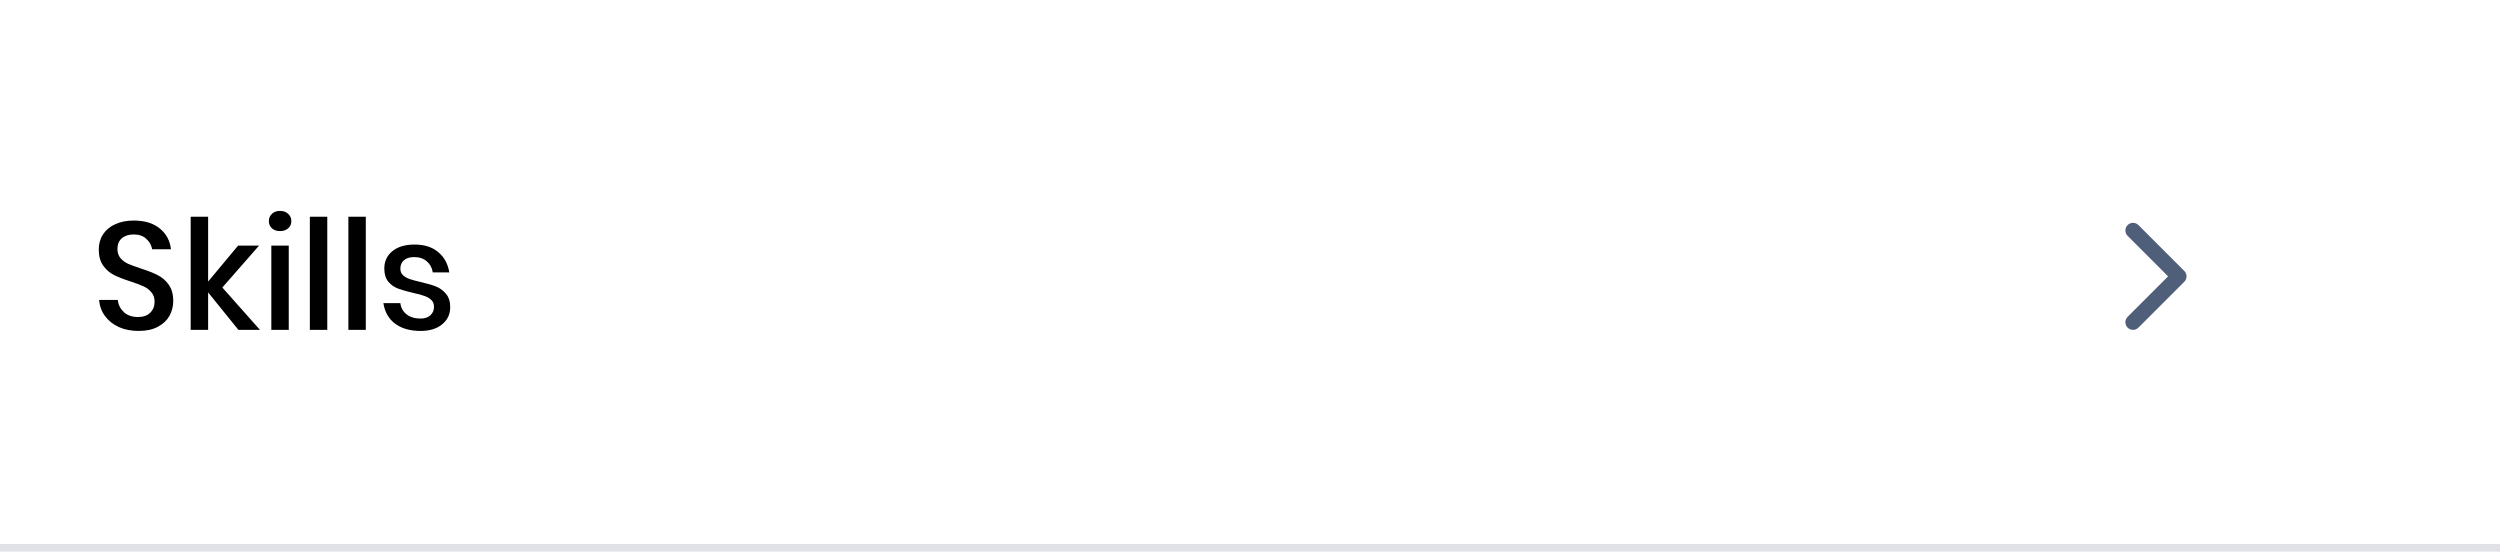 <svg width="327" height="73" viewBox="0 0 327 73" fill="none" xmlns="http://www.w3.org/2000/svg">
<g clip-path="url(#clip0_39_277)">
<path d="M22.66 39.387C22.66 40.08 22.493 40.727 22.16 41.327C21.827 41.913 21.32 42.387 20.64 42.747C19.96 43.107 19.127 43.287 18.14 43.287C17.18 43.287 16.32 43.12 15.56 42.787C14.8 42.44 14.193 41.96 13.74 41.347C13.287 40.733 13.027 40.027 12.96 39.227H15.4C15.467 39.84 15.727 40.367 16.18 40.807C16.647 41.247 17.267 41.467 18.04 41.467C18.733 41.467 19.267 41.28 19.64 40.907C20.027 40.533 20.22 40.053 20.22 39.467C20.22 38.96 20.08 38.547 19.8 38.227C19.52 37.893 19.173 37.633 18.76 37.447C18.347 37.26 17.78 37.047 17.06 36.807C16.18 36.527 15.46 36.247 14.9 35.967C14.353 35.687 13.887 35.28 13.5 34.747C13.113 34.213 12.92 33.513 12.92 32.647C12.92 31.887 13.107 31.22 13.48 30.647C13.853 30.073 14.387 29.633 15.08 29.327C15.773 29.007 16.573 28.847 17.48 28.847C18.92 28.847 20.06 29.193 20.9 29.887C21.753 30.58 22.24 31.487 22.36 32.607H19.9C19.807 32.073 19.553 31.62 19.14 31.247C18.74 30.86 18.187 30.667 17.48 30.667C16.84 30.667 16.327 30.833 15.94 31.167C15.553 31.487 15.36 31.953 15.36 32.567C15.36 33.047 15.493 33.447 15.76 33.767C16.027 34.073 16.36 34.32 16.76 34.507C17.173 34.68 17.733 34.887 18.44 35.127C19.333 35.407 20.06 35.693 20.62 35.987C21.193 36.267 21.673 36.68 22.06 37.227C22.46 37.773 22.66 38.493 22.66 39.387ZM31.183 43.147L27.223 38.247V43.147H24.942V28.347H27.223V36.827L31.142 32.127H33.883L29.082 37.607L34.002 43.147H31.183ZM35.169 28.927C35.169 28.54 35.303 28.22 35.569 27.967C35.836 27.713 36.189 27.587 36.629 27.587C37.069 27.587 37.423 27.713 37.689 27.967C37.969 28.22 38.109 28.54 38.109 28.927C38.109 29.313 37.969 29.627 37.689 29.867C37.423 30.107 37.069 30.227 36.629 30.227C36.189 30.227 35.836 30.107 35.569 29.867C35.303 29.627 35.169 29.313 35.169 28.927ZM37.769 32.127V43.147H35.489V32.127H37.769ZM42.808 28.347V43.147H40.528V28.347H42.808ZM47.847 28.347V43.147H45.568V28.347H47.847ZM54.227 31.987C55.52 31.987 56.553 32.32 57.327 32.987C58.113 33.64 58.593 34.52 58.767 35.627H56.607C56.513 35.027 56.253 34.547 55.827 34.187C55.413 33.813 54.86 33.627 54.167 33.627C53.593 33.627 53.147 33.767 52.827 34.047C52.52 34.313 52.367 34.68 52.367 35.147C52.367 35.493 52.48 35.773 52.707 35.987C52.933 36.2 53.213 36.367 53.547 36.487C53.893 36.607 54.38 36.74 55.007 36.887C55.833 37.073 56.5 37.267 57.007 37.467C57.527 37.667 57.967 37.987 58.327 38.427C58.7 38.853 58.887 39.44 58.887 40.187C58.887 41.107 58.533 41.853 57.827 42.427C57.133 43 56.193 43.287 55.007 43.287C53.633 43.287 52.52 42.967 51.667 42.327C50.827 41.687 50.32 40.793 50.147 39.647H52.367C52.433 40.247 52.7 40.733 53.167 41.107C53.633 41.48 54.247 41.667 55.007 41.667C55.553 41.667 55.98 41.527 56.287 41.247C56.607 40.953 56.767 40.587 56.767 40.147C56.767 39.76 56.647 39.453 56.407 39.227C56.167 39 55.867 38.827 55.507 38.707C55.147 38.573 54.653 38.44 54.027 38.307C53.227 38.12 52.573 37.933 52.067 37.747C51.573 37.56 51.147 37.26 50.787 36.847C50.44 36.42 50.267 35.847 50.267 35.127C50.267 34.193 50.613 33.44 51.307 32.867C52.013 32.28 52.987 31.987 54.227 31.987Z" fill="black"/>
<path fill-rule="evenodd" clip-rule="evenodd" d="M278.293 29.44C278.683 29.049 279.317 29.049 279.707 29.44L285.707 35.44C286.098 35.83 286.098 36.463 285.707 36.854L279.707 42.854C279.317 43.244 278.683 43.244 278.293 42.854C277.902 42.463 277.902 41.83 278.293 41.44L283.586 36.147L278.293 30.854C277.902 30.463 277.902 29.83 278.293 29.44Z" fill="#505F79"/>
<rect y="71.147" width="327" height="1" fill="#DFE1E6"/>
</g>
<defs>
<clipPath id="clip0_39_277">
<rect width="327" height="72" fill="white" transform="translate(0 0.147)"/>
</clipPath>
</defs>
</svg>
